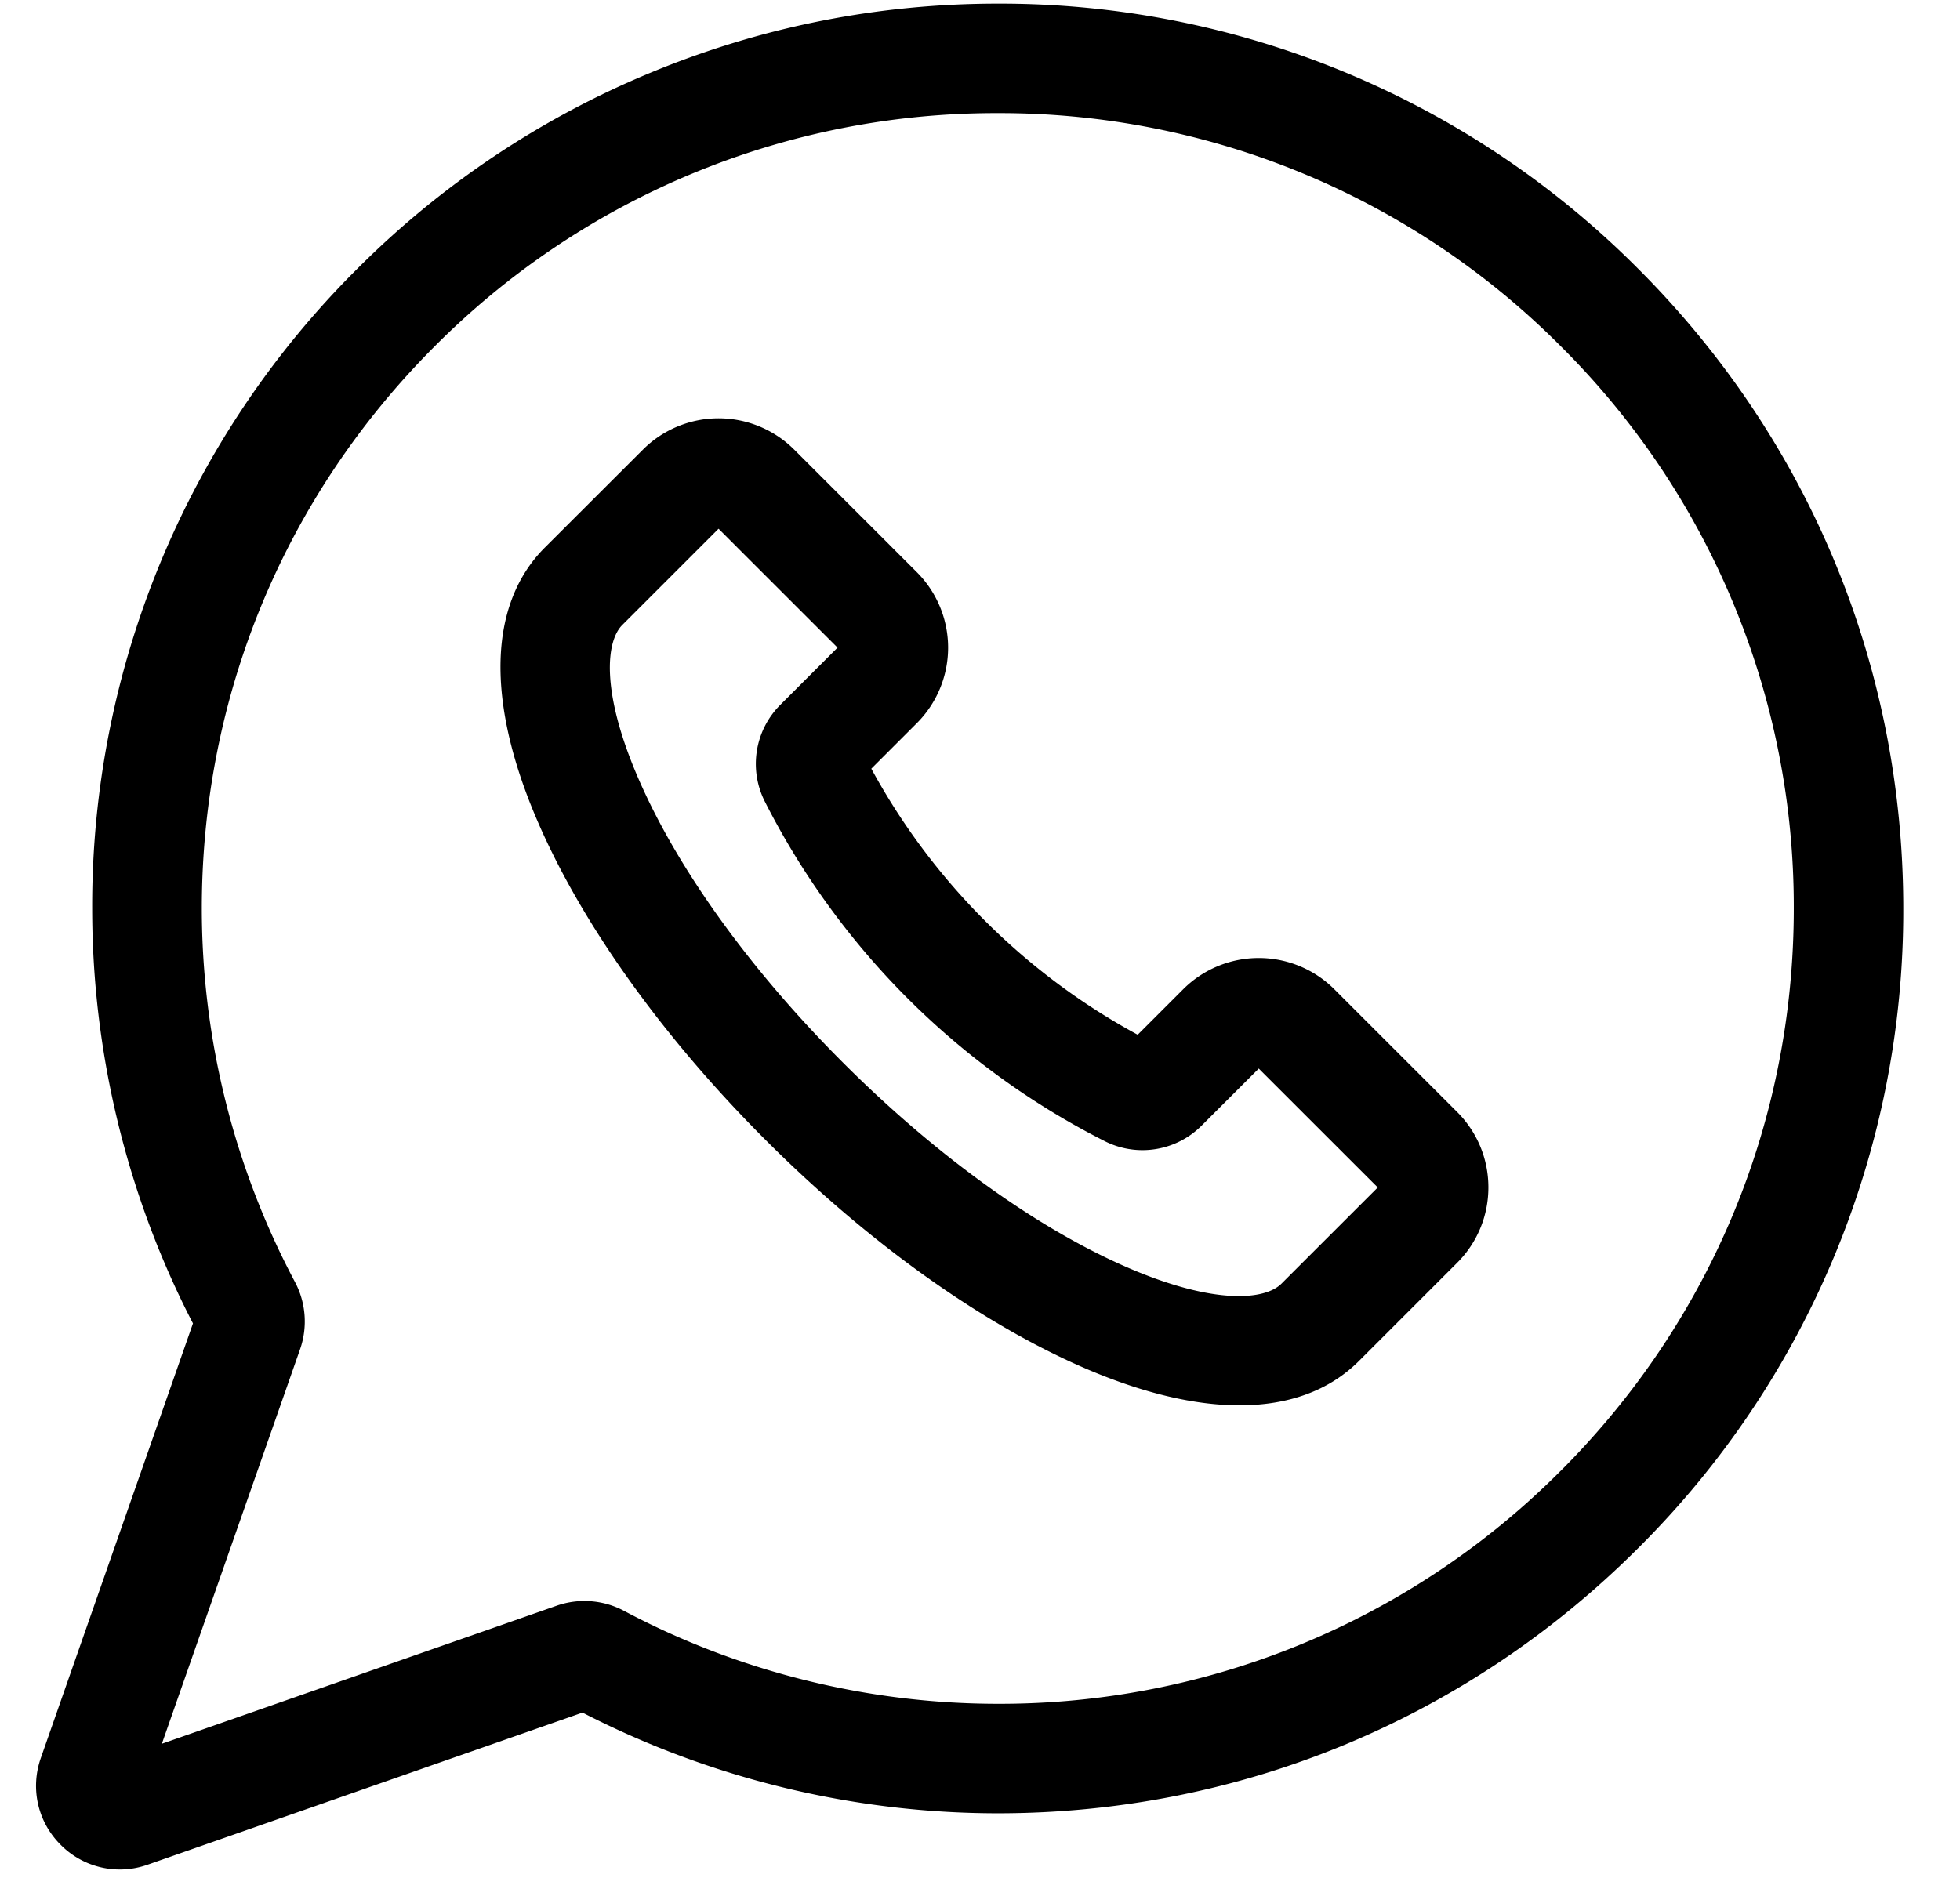 <svg width="31" height="30" xmlns="http://www.w3.org/2000/svg"><path d="M25.908 4.25A14.23 14.23 0 0 0 15.781.058h-.001c-1.892 0-3.736.366-5.48 1.088A14.251 14.251 0 0 0 5.653 4.25a14.217 14.217 0 0 0-4.195 10.122c0 2.28.55 4.546 1.594 6.565L.646 27.811c-.17.485-.05 1.012.314 1.375a1.316 1.316 0 0 0 1.375.314l6.878-2.406a14.37 14.37 0 0 0 6.568 1.593c3.826 0 7.422-1.49 10.127-4.193a14.217 14.217 0 0 0 4.195-10.122c0-3.823-1.49-7.418-4.195-10.122Zm-1.225 19.02a12.51 12.51 0 0 1-8.902 3.685c-2.057 0-4.1-.508-5.91-1.47a1.334 1.334 0 0 0-1.064-.083L2.56 27.587l2.187-6.244a1.333 1.333 0 0 0-.083-1.064 12.61 12.61 0 0 1-1.472-5.907c0-3.36 1.31-6.521 3.688-8.898A12.512 12.512 0 0 1 15.78 1.79h.001a12.51 12.51 0 0 1 8.902 3.685 12.497 12.497 0 0 1 3.688 8.898c0 3.361-1.31 6.521-3.688 8.898Z"/><path d="M21.104 15.65a1.692 1.692 0 0 0-2.39 0l-.72.72a10.486 10.486 0 0 1-4.213-4.209l.72-.72a1.69 1.69 0 0 0 0-2.389l-1.941-1.94a1.692 1.692 0 0 0-2.39 0L8.617 8.663c-.89.89-.934 2.418-.125 4.305.702 1.639 1.988 3.44 3.62 5.07 1.632 1.632 3.434 2.917 5.073 3.619.897.384 1.713.576 2.418.576.779 0 1.422-.234 1.89-.701l1.553-1.553c.319-.319.495-.743.495-1.194 0-.451-.176-.875-.495-1.194l-1.942-1.941Zm-.837 4.659c-.253.253-1.034.342-2.4-.242-1.441-.618-3.05-1.773-4.53-3.252-1.48-1.479-2.635-3.087-3.253-4.528-.585-1.364-.496-2.145-.242-2.399l1.523-1.523 1.882 1.881-.902.902a1.32 1.32 0 0 0-.245 1.539 12.217 12.217 0 0 0 5.368 5.364 1.322 1.322 0 0 0 1.539-.245l.902-.901 1.882 1.881-1.524 1.523Z"/></svg>